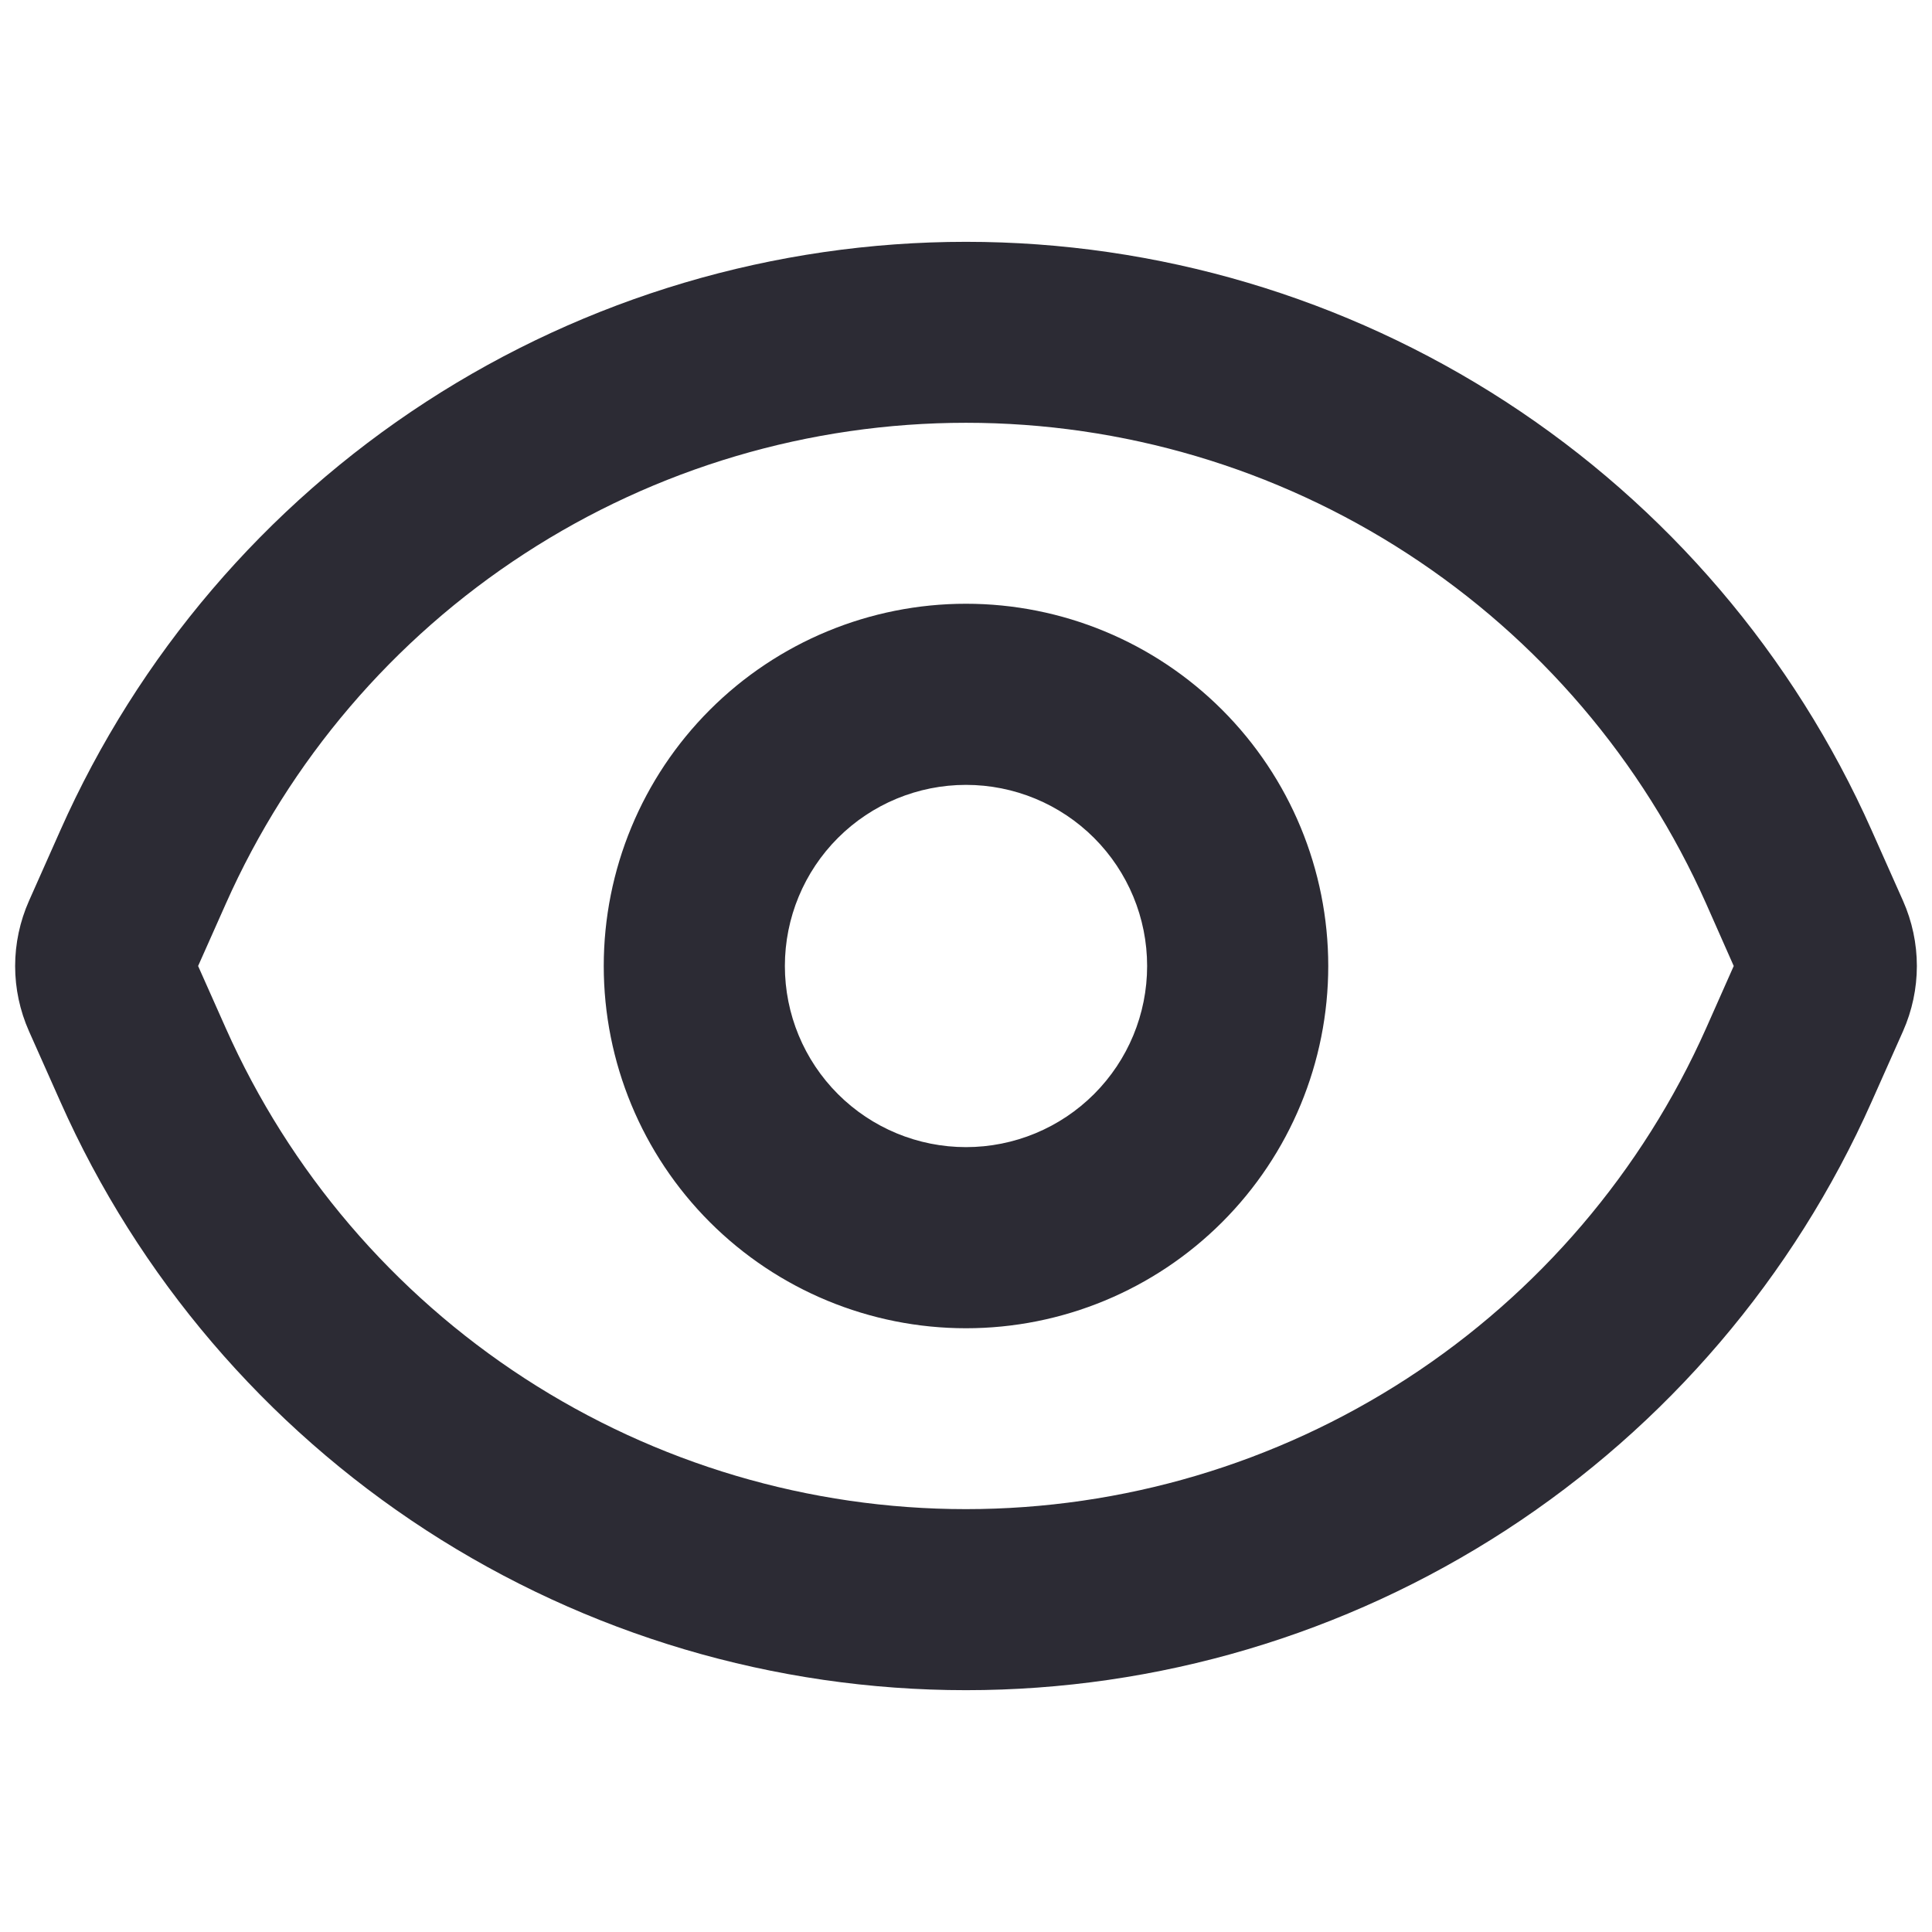 <svg width="24" height="24" viewBox="0 0 24 24" fill="none" xmlns="http://www.w3.org/2000/svg">
<path fill-rule="evenodd" clip-rule="evenodd" d="M2.805 12.773L2.461 12L2.805 11.227C3.595 9.449 4.885 7.937 6.517 6.877C8.149 5.816 10.053 5.252 12 5.252C13.946 5.252 15.851 5.816 17.483 6.877C19.115 7.937 20.405 9.449 21.195 11.227L21.537 12L21.194 12.773C20.403 14.551 19.113 16.062 17.482 17.122C15.85 18.182 13.945 18.747 11.999 18.747C10.053 18.747 8.149 18.182 6.517 17.122C4.885 16.062 3.596 14.551 2.805 12.773ZM0.75 10.314L0.36 11.191C0.247 11.446 0.188 11.722 0.188 12.001C0.188 12.28 0.247 12.555 0.36 12.81L0.75 13.686C1.717 15.862 3.295 17.71 5.292 19.008C7.289 20.305 9.619 20.996 12 20.996C14.381 20.996 16.711 20.305 18.708 19.008C20.705 17.71 22.282 15.862 23.25 13.686L23.64 12.81C23.753 12.555 23.812 12.279 23.812 12C23.812 11.721 23.753 11.445 23.64 11.19L23.25 10.314C22.282 8.138 20.705 6.29 18.708 4.992C16.711 3.695 14.381 3.004 12 3.004C9.619 3.004 7.289 3.695 5.292 4.992C3.295 6.29 1.717 8.138 0.75 10.314ZM14.25 12C14.25 12.597 14.013 13.169 13.591 13.591C13.169 14.013 12.597 14.25 12 14.25C11.403 14.25 10.831 14.013 10.409 13.591C9.987 13.169 9.75 12.597 9.75 12C9.75 11.403 9.987 10.831 10.409 10.409C10.831 9.987 11.403 9.75 12 9.75C12.597 9.75 13.169 9.987 13.591 10.409C14.013 10.831 14.25 11.403 14.25 12ZM16.5 12C16.5 13.194 16.026 14.338 15.182 15.182C14.338 16.026 13.194 16.5 12 16.5C10.806 16.5 9.662 16.026 8.818 15.182C7.974 14.338 7.5 13.194 7.5 12C7.5 10.806 7.974 9.662 8.818 8.818C9.662 7.974 10.806 7.5 12 7.5C13.194 7.5 14.338 7.974 15.182 8.818C16.026 9.662 16.5 10.806 16.5 12Z" fill="#2C2B34"/>
</svg>
